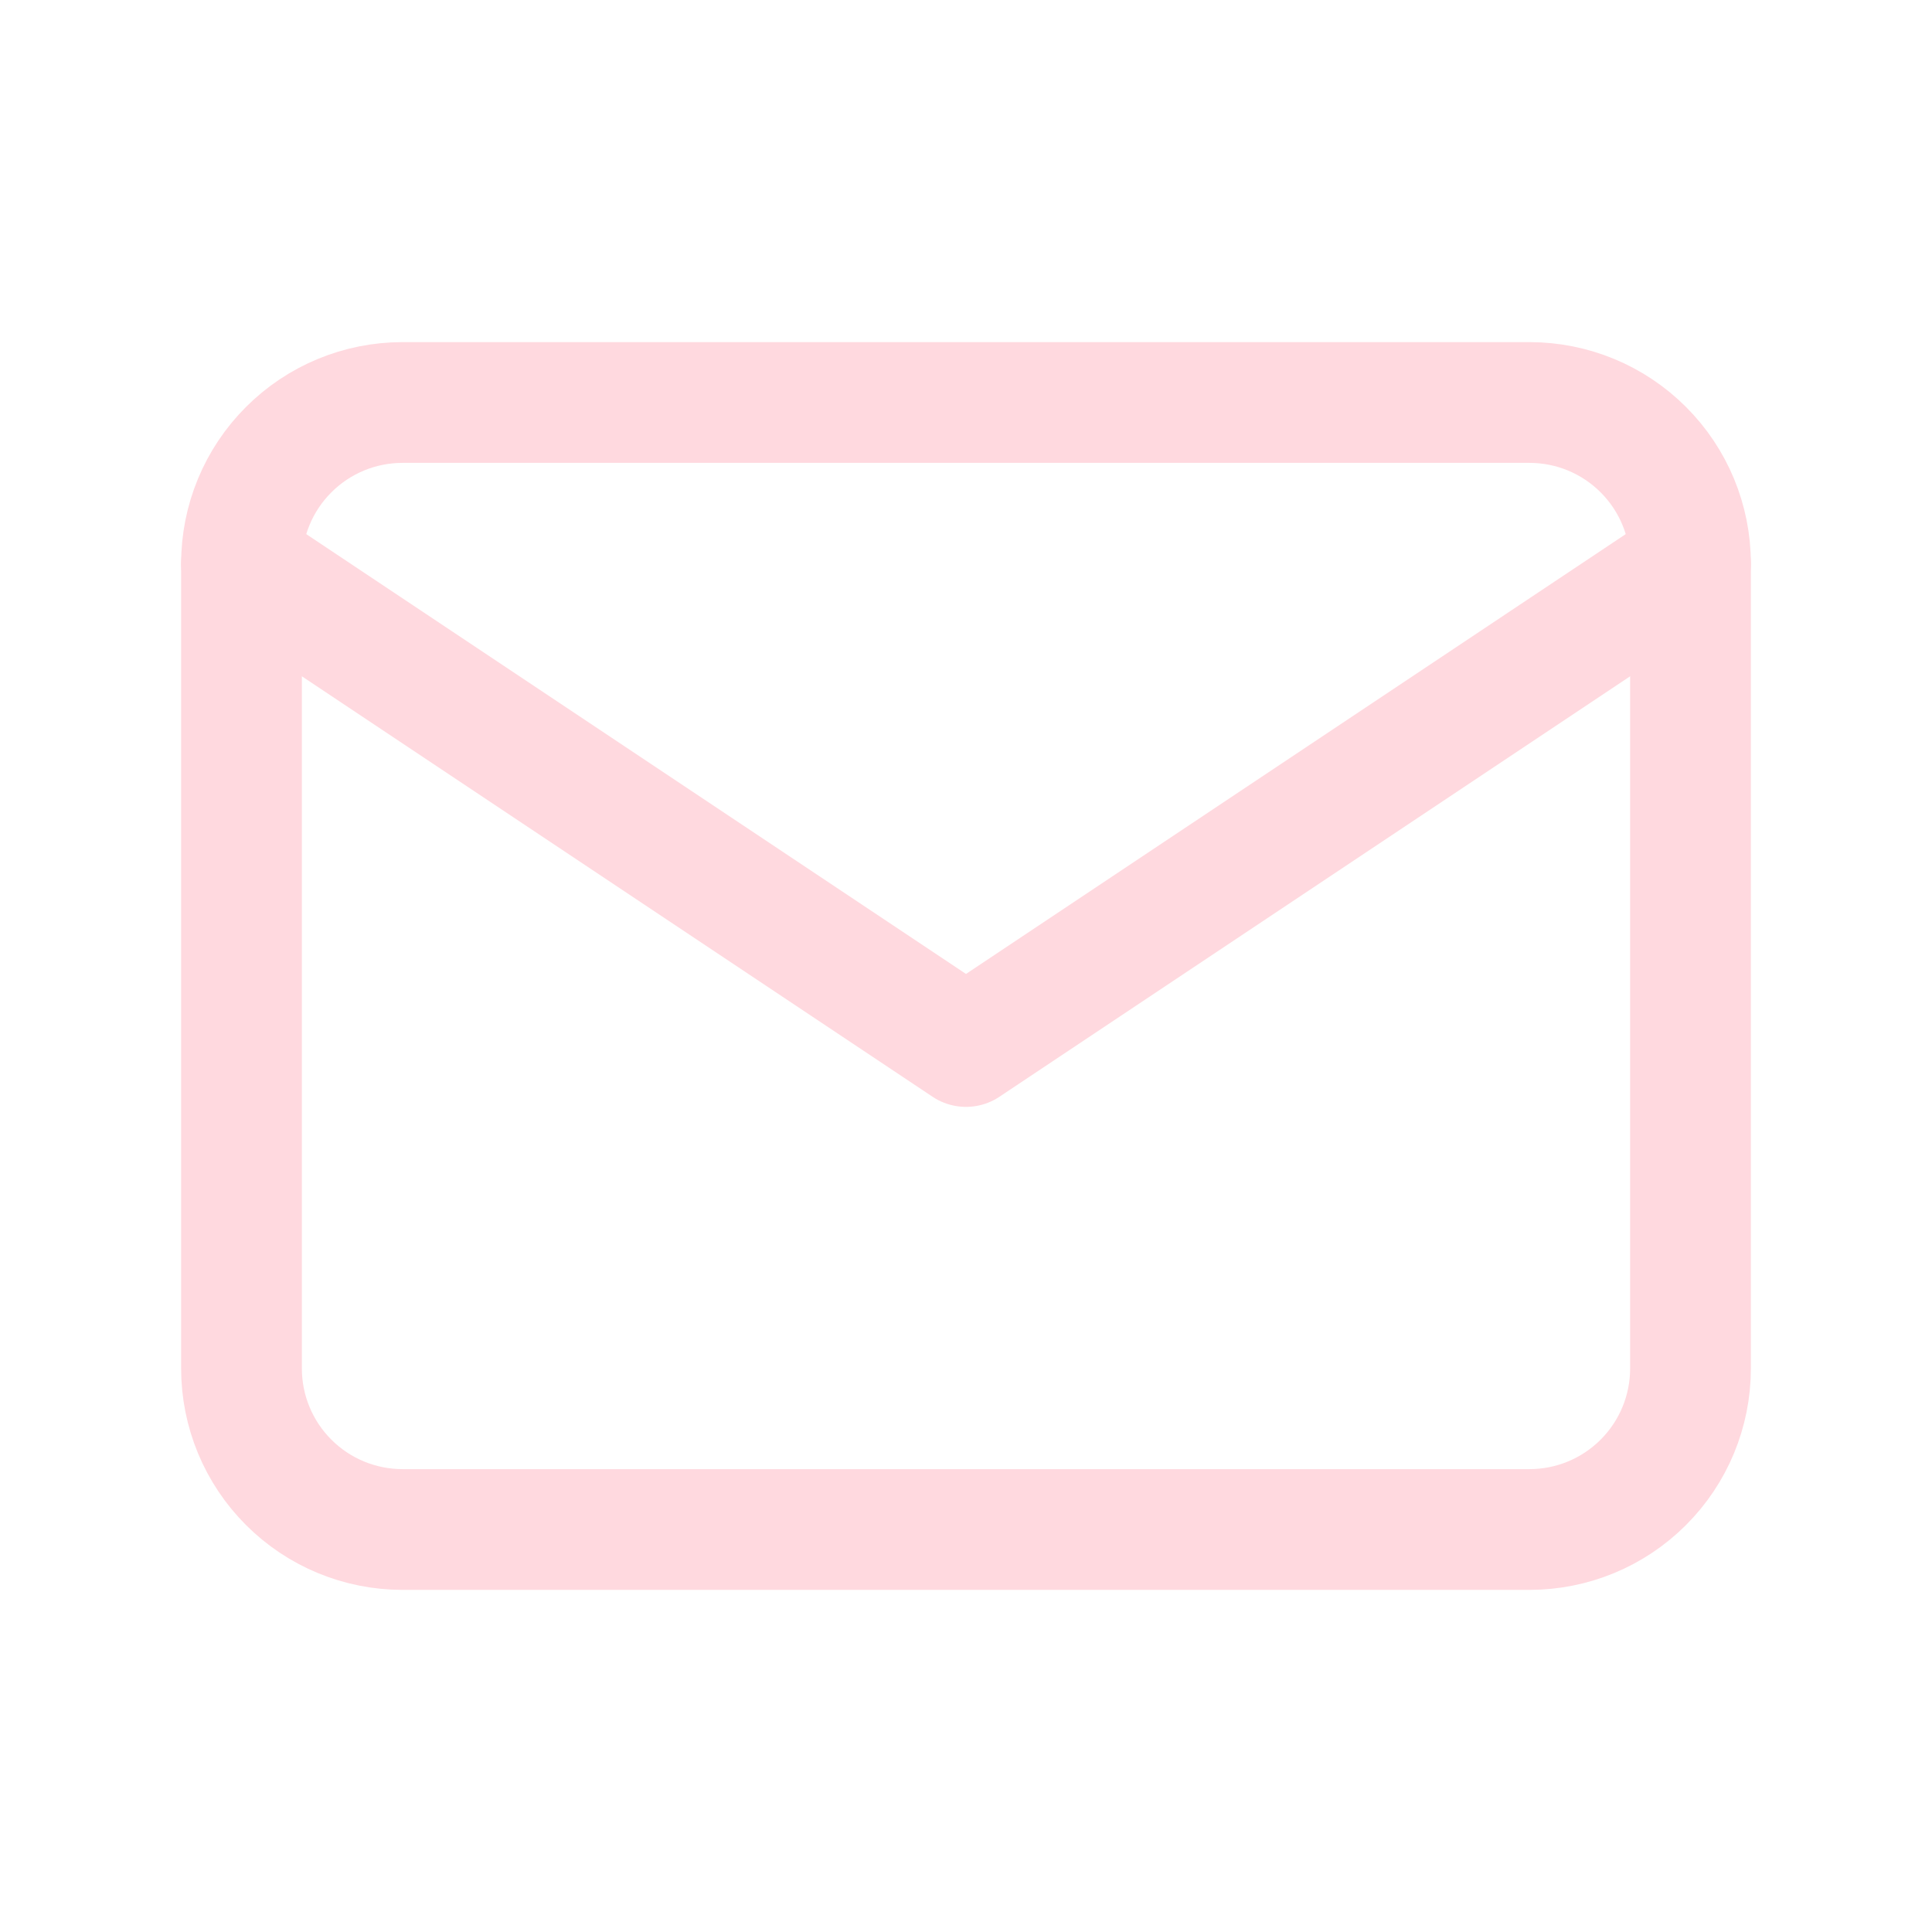 <svg width="36" height="36" viewBox="0 0 36 36" fill="none" xmlns="http://www.w3.org/2000/svg">
<g clip-path="url(#clip0_14_476)">
<path d="M4.5 10.5C4.5 9.704 4.816 8.941 5.379 8.379C5.941 7.816 6.704 7.5 7.5 7.5H28.5C29.296 7.5 30.059 7.816 30.621 8.379C31.184 8.941 31.5 9.704 31.5 10.5V25.5C31.5 26.296 31.184 27.059 30.621 27.621C30.059 28.184 29.296 28.5 28.5 28.5H7.5C6.704 28.5 5.941 28.184 5.379 27.621C4.816 27.059 4.5 26.296 4.5 25.5V10.5Z" stroke="#FFD9DF" stroke-width="2.25" stroke-linecap="round" stroke-linejoin="round"/>
<path d="M4.5 10.5L18 19.5L31.5 10.5" stroke="#FFD9DF" stroke-width="2.25" stroke-linecap="round" stroke-linejoin="round"/>
</g>
<defs>
<clipPath id="clip0_14_476">
<rect width="36" height="36" fill="white"/>
</clipPath>
</defs>
</svg>
